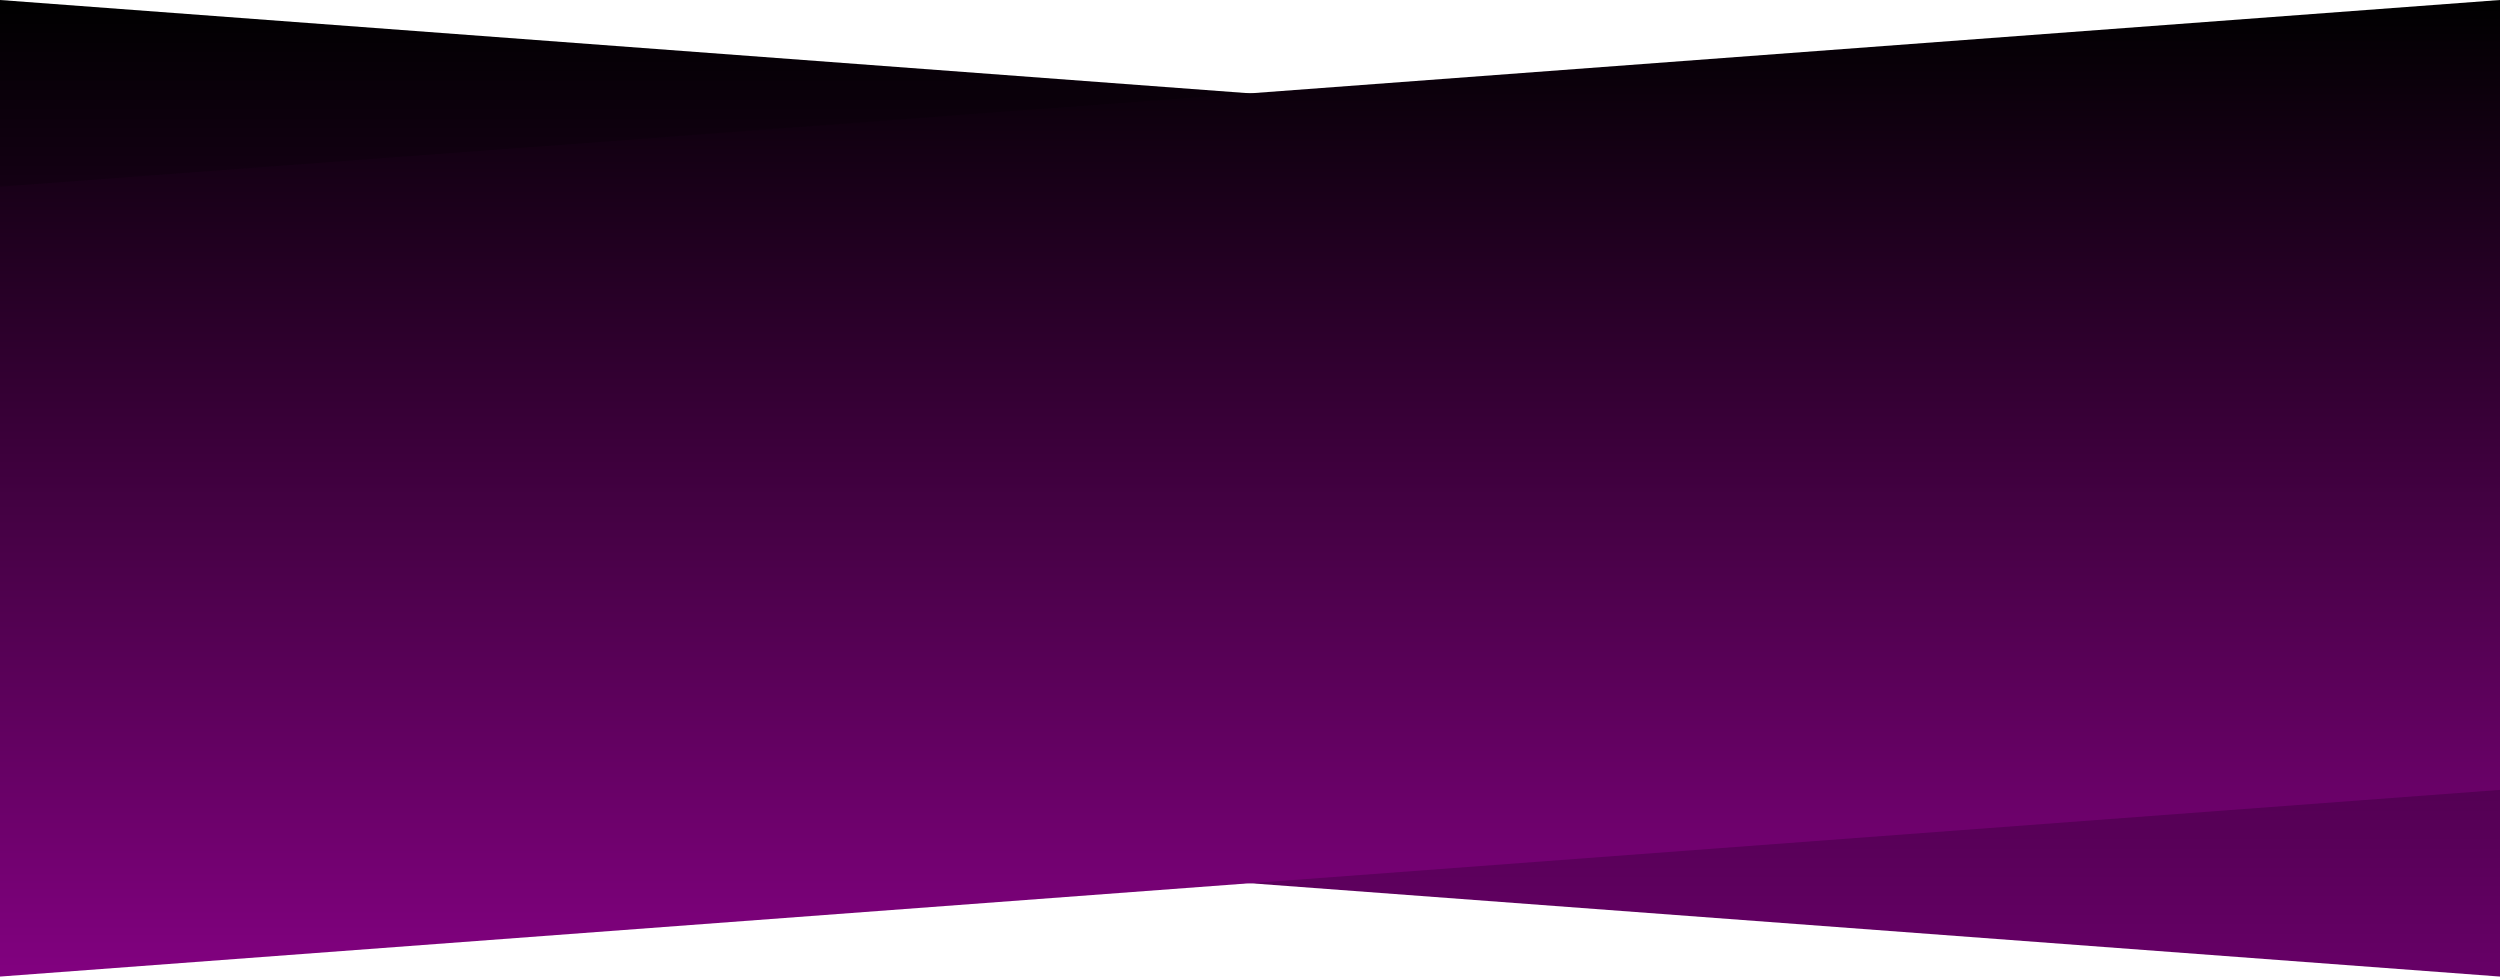 <svg width="1920" height="750" viewBox="0 0 1920 750" fill="none" xmlns="http://www.w3.org/2000/svg">
<path d="M0 0L1920 143.369V750L0 606.631V0Z" fill="url(#paint0_linear_140_4)"/>
<path d="M0 750L1920 606.631V-8.58307e-06L0 143.369V750Z" fill="url(#paint1_linear_140_4)"/>
<defs>
<linearGradient id="paint0_linear_140_4" x1="960" y1="0" x2="960" y2="750" gradientUnits="userSpaceOnUse">
<stop/>
<stop offset="1" stop-color="#670067"/>
</linearGradient>
<linearGradient id="paint1_linear_140_4" x1="960" y1="0" x2="960" y2="750" gradientUnits="userSpaceOnUse">
<stop/>
<stop offset="1" stop-color="#820180"/>
<stop offset="1" stop-color="#2059EC"/>
</linearGradient>
</defs>
</svg>
